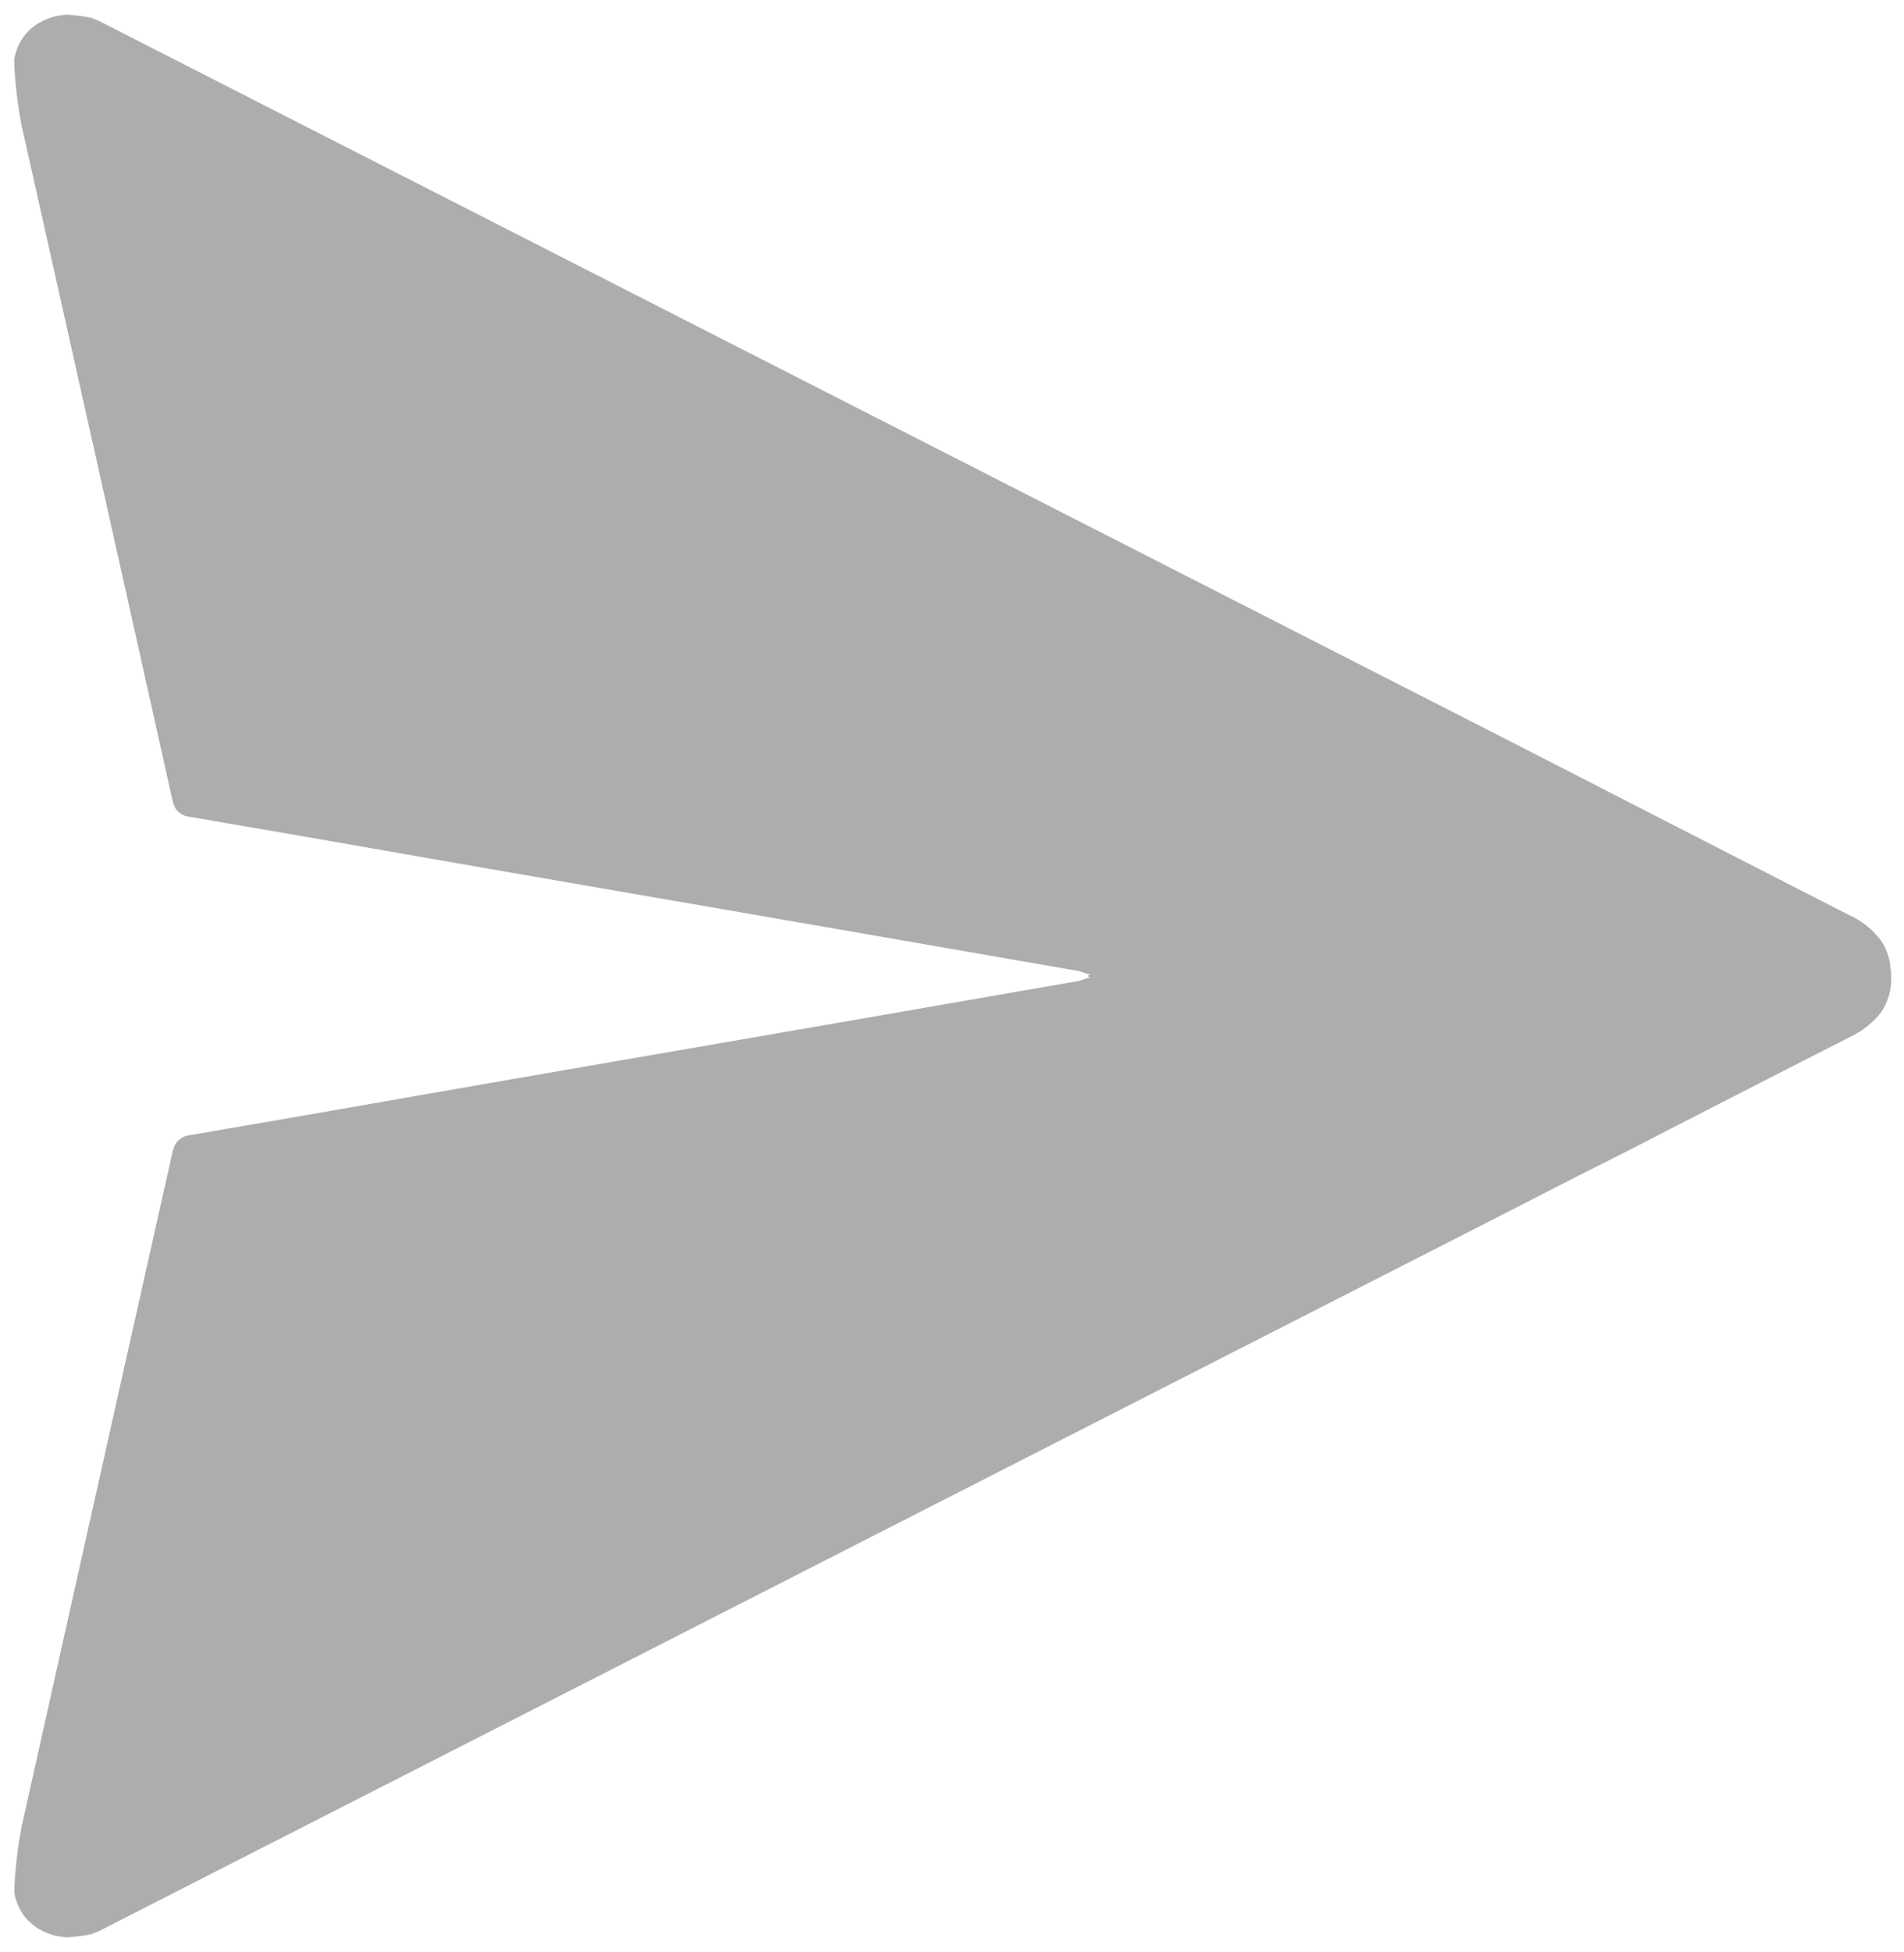 <svg id="Layer_1" data-name="Layer 1" xmlns="http://www.w3.org/2000/svg" viewBox="0 0 372.52 381.78"><path d="M370,190.13c0,.5,0,1,0,1.52a4.19,4.19,0,0,1,0,.5c0,.22,0,.43-.06.64a.13.13,0,0,1,0,.09,6.17,6.17,0,0,1-.14.86,11.38,11.38,0,0,1-1.18,3.27,8,8,0,0,1-.85,1.29,16.12,16.12,0,0,1-4.67,3.9l-.54.3q-22.35,11.38-44.64,22.86L308.69,230l-17.57,9L19.8,377.45a12.45,12.45,0,0,1-2.32.92.13.13,0,0,1-.1,0,27,27,0,0,1-4.37.51h0a11.83,11.83,0,0,1-4.95-1.38,10,10,0,0,1-3.16-2.59,10.5,10.5,0,0,1-2.09-4.7s0,0,0,0q0-.48,0-1a85.16,85.16,0,0,1,1.43-12v0q14.7-65.88,29.47-131.71a7.26,7.26,0,0,1,.29-1,4.46,4.46,0,0,1,.41-.88A3.79,3.79,0,0,1,37.19,222c3.28-.55,6.56-1.12,9.83-1.69,16.18-2.77,32.33-5.63,48.5-8.44q33-5.72,65.94-11.4l49.26-8.56c.57-.1,1.12-.33,2.55-.76l-.53-.27.53-.27c-1.43-.43-2-.66-2.55-.76l-49.26-8.56q-33-5.7-65.94-11.4c-16.17-2.81-32.32-5.67-48.5-8.44-3.27-.57-6.55-1.14-9.83-1.69a3.79,3.79,0,0,1-2.79-1.57,4.74,4.74,0,0,1-.41-.88,8.63,8.63,0,0,1-.29-1v0Q19,90.42,4.23,24.56a85.56,85.56,0,0,1-1.44-12c0-.32,0-.64,0-1v0a10.73,10.73,0,0,1,2.1-4.73A9.88,9.88,0,0,1,8.05,4.26,11.83,11.83,0,0,1,13,2.88h0a27,27,0,0,1,4.37.51l.1,0a12.45,12.45,0,0,1,2.32.92L291.12,142.76l17.57,9,9.14,4.69q22.28,11.43,44.59,22.84l.05,0a15.58,15.58,0,0,1,5.67,4.85,6.08,6.08,0,0,1,.39.64,11.38,11.38,0,0,1,1.18,3.27,6.17,6.17,0,0,1,.14.86.31.31,0,0,1,0,.08c0,.22.05.43.06.65A4.19,4.19,0,0,1,370,190.13Z" fill="#ADADAD"/></svg>